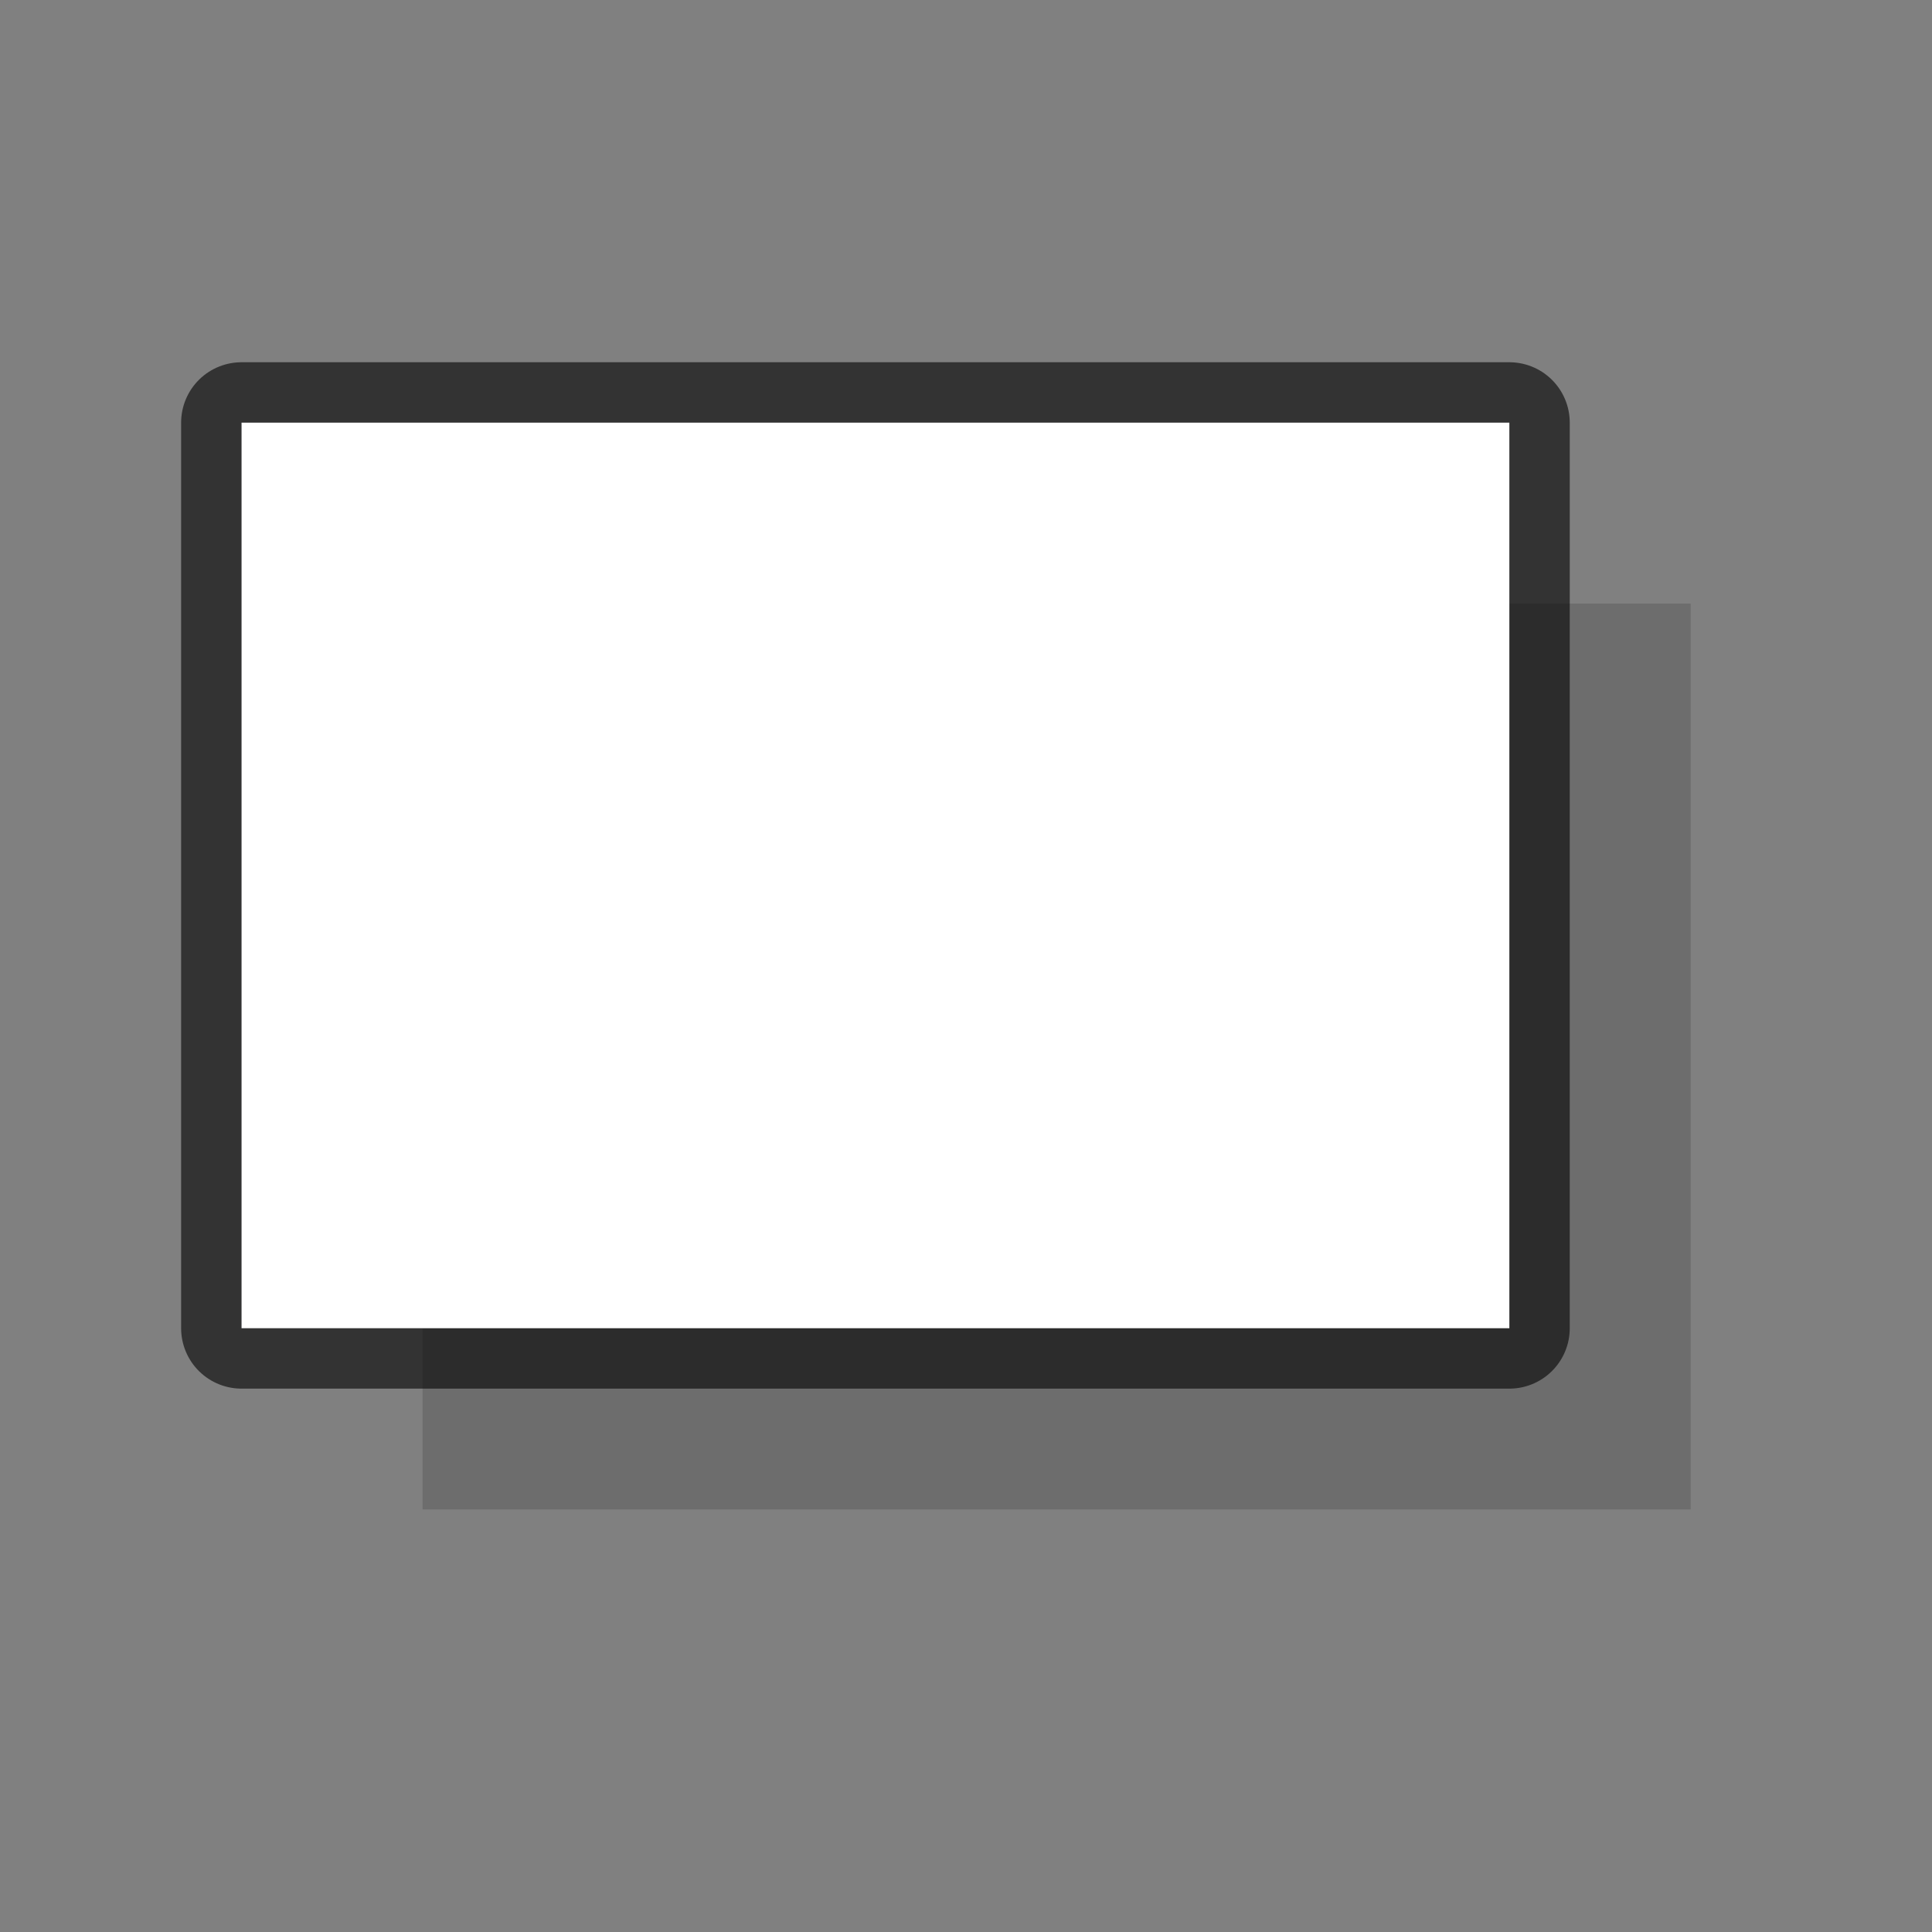 <svg xmlns="http://www.w3.org/2000/svg" viewBox="0 0 32 32"><rect x="0" y="0" width="32" height="32" fill="#808080" stroke="none"/><path fill="#6d6d6d" fill-rule="evenodd" d="M7 10h21v15H7z"/><path d="M4 7v15h21V7z" fill="#232629"/><path d="M25 10v12H7v3h21V10z" fill="#6d6d6d"/><path opacity=".6" fill-rule="evenodd" stroke="#000" stroke-width="2" stroke-linejoin="round" d="M4 7h21v15H4z"/><path fill="#fff" fill-rule="evenodd" d="M4 7h21v15H4z"/></svg>
